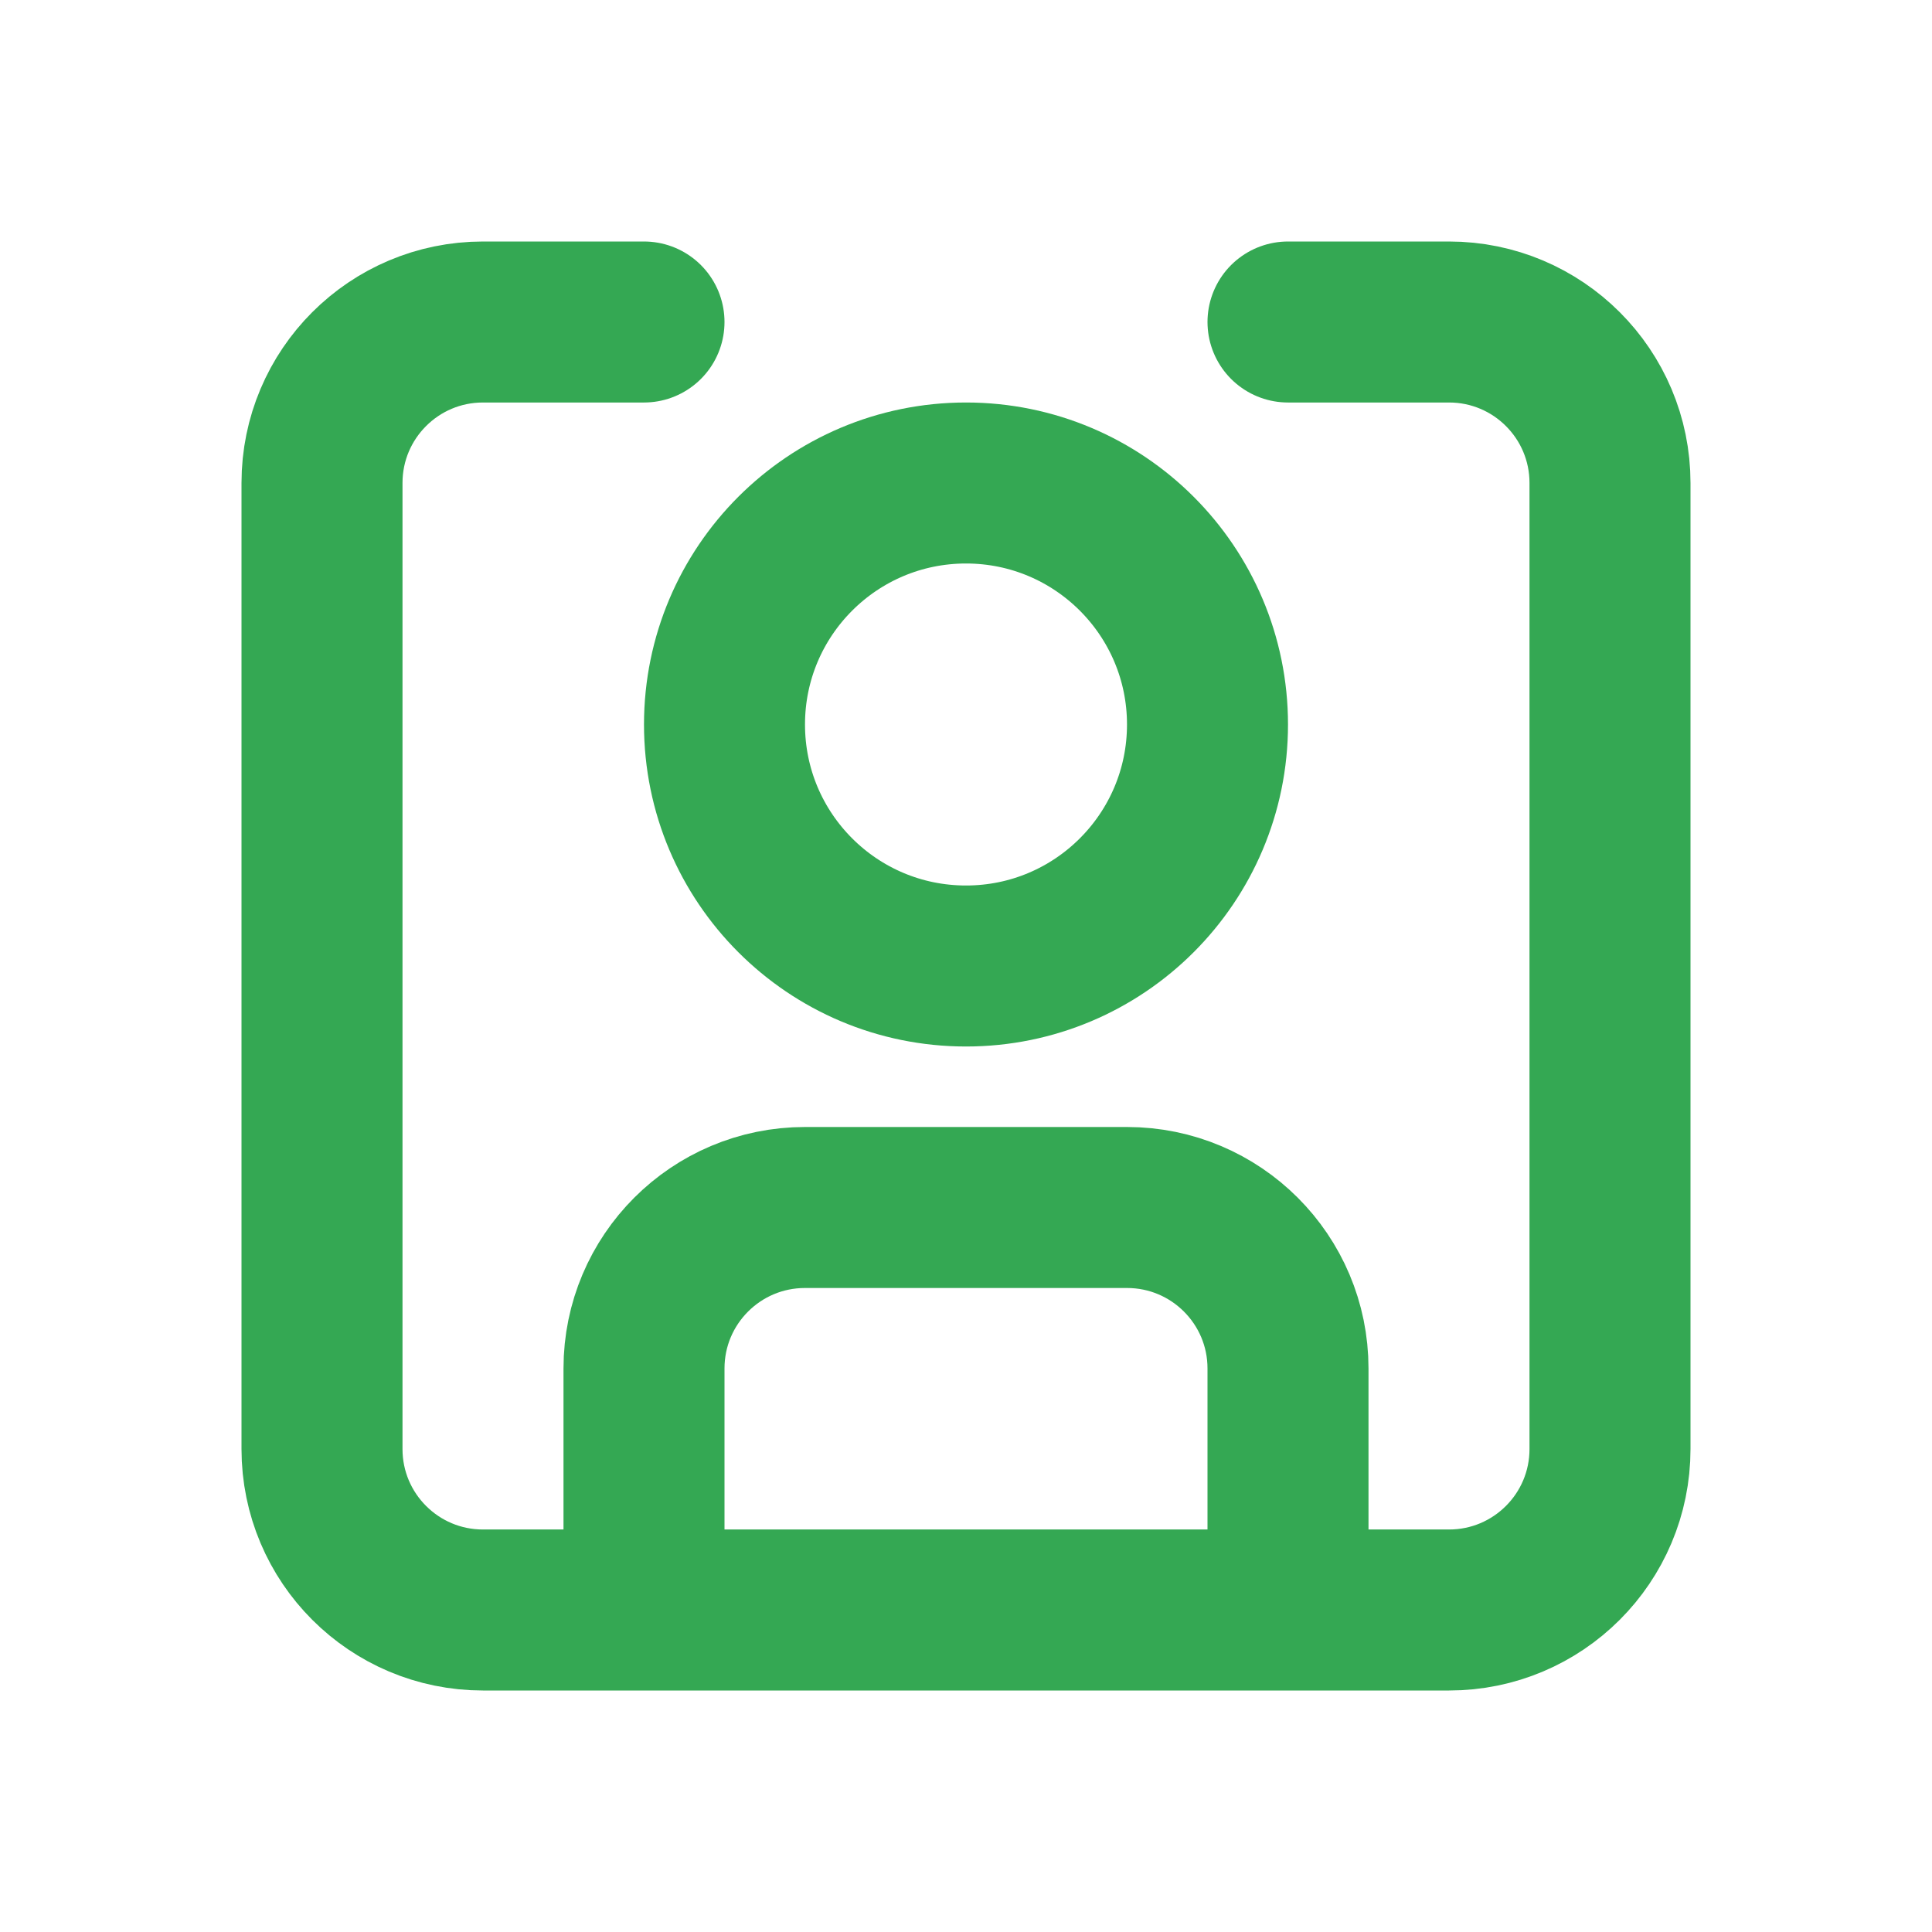 <svg width="24" height="24" viewBox="0 0 24 24" fill="none" xmlns="http://www.w3.org/2000/svg">
<path d="M16 4H18C19.105 4 20 4.895 20 6V18C20 19.105 19.105 20 18 20H6C4.895 20 4 19.105 4 18V6C4 4.895 4.895 4 6 4H8" stroke="#34A853" stroke-width="2" stroke-linecap="round" stroke-linejoin="round"/>
<path d="M12 12C13.657 12 15 10.657 15 9C15 7.343 13.657 6 12 6C10.343 6 9 7.343 9 9C9 10.657 10.343 12 12 12Z" stroke="#34A853" stroke-width="2" stroke-linecap="round" stroke-linejoin="round"/>
<path d="M8 19V17C8 15.895 8.895 15 10 15H14C15.105 15 16 15.895 16 17V19" stroke="#34A853" stroke-width="2" stroke-linecap="round" stroke-linejoin="round"/>
</svg>
